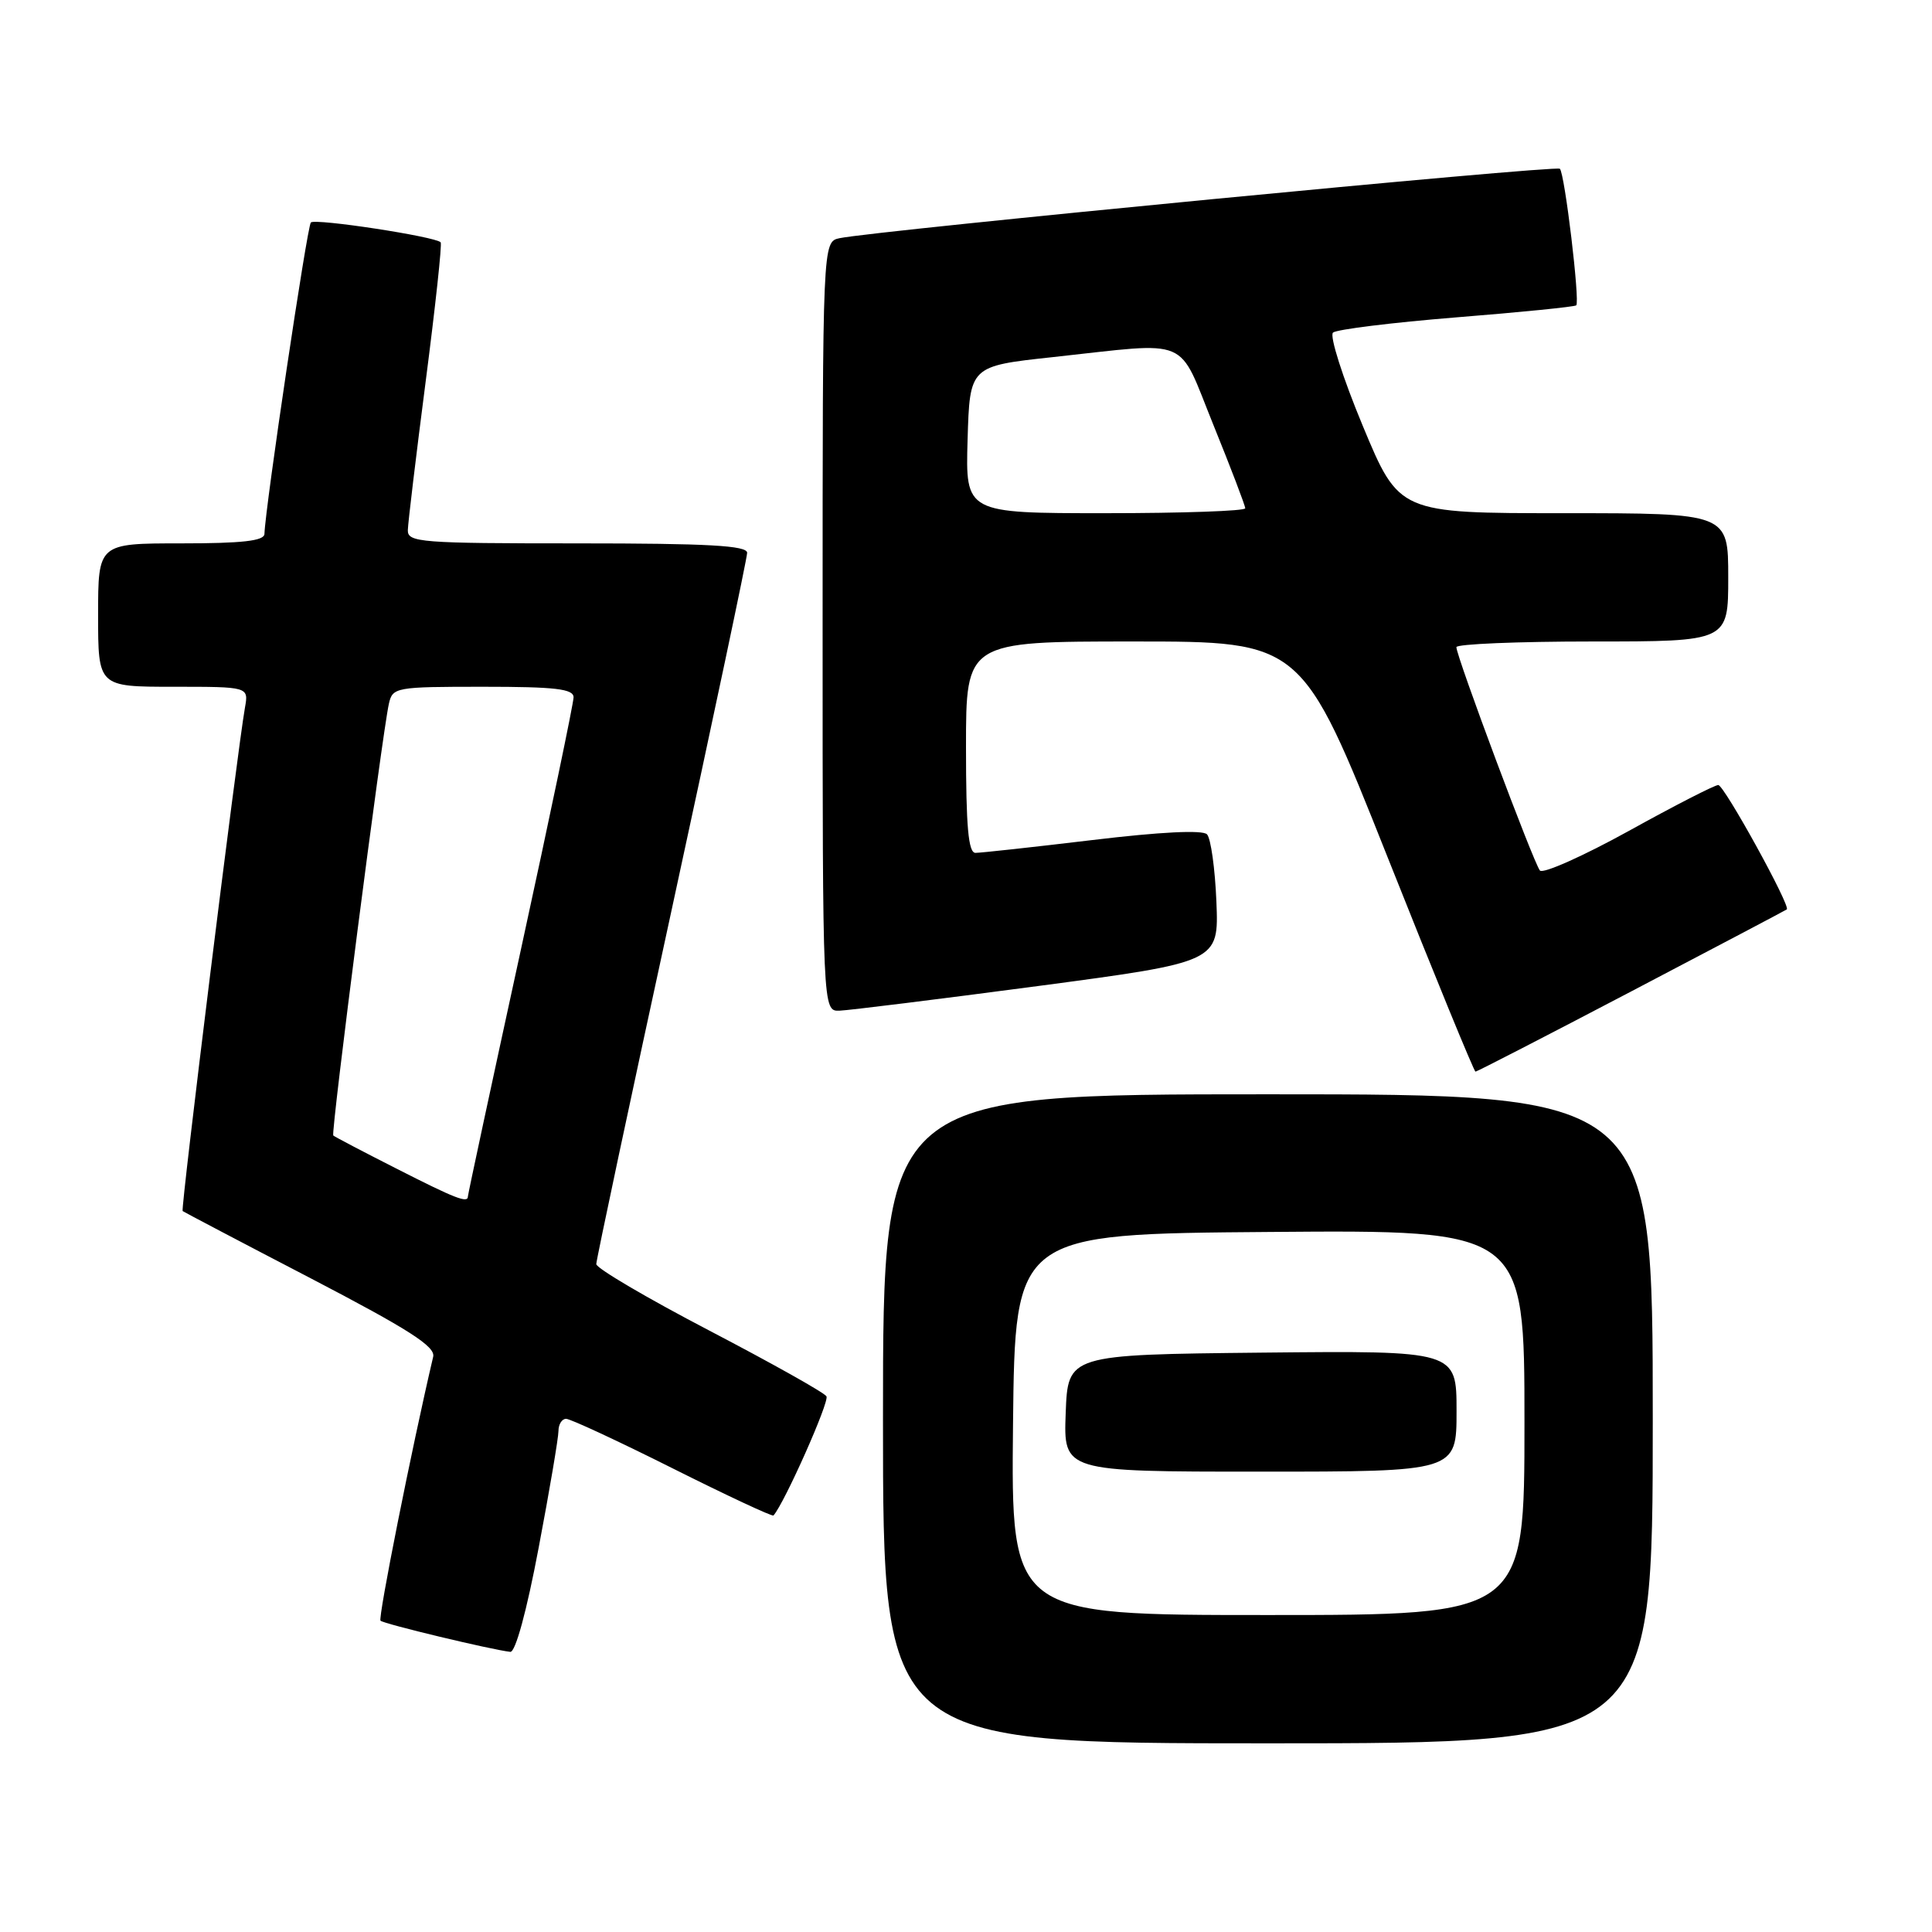 <?xml version="1.0" encoding="UTF-8" standalone="no"?>
<!DOCTYPE svg PUBLIC "-//W3C//DTD SVG 1.1//EN" "http://www.w3.org/Graphics/SVG/1.1/DTD/svg11.dtd" >
<svg xmlns="http://www.w3.org/2000/svg" xmlns:xlink="http://www.w3.org/1999/xlink" version="1.1" viewBox="0 0 256 256">
 <g >
 <path fill="currentColor"
d=" M 219.00 188.00 C 219.00 145.00 219.00 145.00 168.00 145.00 C 117.00 145.00 117.00 145.00 117.00 188.00 C 117.00 231.00 117.00 231.00 168.00 231.00 C 219.00 231.00 219.00 231.00 219.00 188.00 Z  M 71.37 205.11 C 72.82 197.48 74.00 190.50 74.00 189.61 C 74.00 188.73 74.46 188.00 75.01 188.00 C 75.57 188.00 81.92 190.95 89.12 194.56 C 96.32 198.17 102.34 200.98 102.49 200.81 C 103.94 199.18 109.94 185.70 109.51 185.02 C 109.21 184.52 102.22 180.61 93.99 176.31 C 85.75 172.01 79.01 168.05 79.01 167.50 C 79.01 166.95 83.51 145.80 89.01 120.50 C 94.50 95.20 99.00 73.94 99.00 73.25 C 99.00 72.29 93.84 72.00 76.50 72.00 C 55.72 72.00 54.00 71.87 54.04 70.25 C 54.06 69.29 55.13 60.40 56.41 50.50 C 57.69 40.60 58.59 32.32 58.39 32.11 C 57.73 31.35 41.76 28.91 41.19 29.48 C 40.70 29.97 35.15 67.20 35.04 70.75 C 35.01 71.67 32.11 72.00 24.00 72.00 C 13.00 72.00 13.00 72.00 13.00 81.50 C 13.00 91.00 13.00 91.00 22.97 91.00 C 32.95 91.00 32.95 91.00 32.46 93.75 C 31.43 99.58 23.92 160.25 24.20 160.47 C 24.37 160.60 31.99 164.61 41.15 169.37 C 54.20 176.17 57.71 178.42 57.40 179.77 C 54.55 191.90 50.07 214.40 50.42 214.75 C 50.85 215.18 65.16 218.61 67.62 218.88 C 68.30 218.95 69.80 213.44 71.37 205.11 Z  M 216.18 131.35 C 227.36 125.49 236.62 120.61 236.76 120.50 C 237.31 120.09 228.46 104.03 227.68 104.02 C 227.23 104.01 221.89 106.74 215.83 110.10 C 209.76 113.45 204.46 115.81 204.05 115.35 C 203.23 114.41 192.96 86.94 192.98 85.75 C 192.99 85.34 201.10 85.00 211.00 85.00 C 229.00 85.00 229.00 85.00 229.00 76.50 C 229.00 68.00 229.00 68.00 207.20 68.00 C 185.39 68.00 185.39 68.00 180.57 56.42 C 177.92 50.05 176.15 44.50 176.63 44.07 C 177.11 43.65 184.47 42.74 193.00 42.05 C 201.53 41.37 208.66 40.65 208.86 40.46 C 209.37 39.97 207.34 23.00 206.69 22.36 C 206.20 21.86 116.02 30.56 111.25 31.56 C 109.00 32.04 109.00 32.04 109.00 83.02 C 109.00 134.00 109.00 134.00 111.25 133.92 C 112.49 133.87 124.30 132.41 137.50 130.66 C 161.50 127.47 161.50 127.47 161.18 119.49 C 161.00 115.09 160.44 111.07 159.93 110.55 C 159.34 109.95 153.73 110.23 144.75 111.31 C 136.91 112.25 129.94 113.01 129.25 113.01 C 128.31 113.00 128.00 109.53 128.00 99.00 C 128.00 85.00 128.00 85.00 150.25 85.00 C 172.50 85.00 172.50 85.00 183.83 113.50 C 190.06 129.18 195.32 142.00 195.51 142.00 C 195.70 142.00 205.00 137.21 216.18 131.35 Z  M 134.23 188.75 C 134.50 163.50 134.50 163.50 168.25 163.24 C 202.00 162.97 202.00 162.97 202.00 188.49 C 202.00 214.00 202.00 214.00 167.98 214.00 C 133.97 214.00 133.97 214.00 134.23 188.75 Z  M 193.00 186.98 C 193.00 178.97 193.00 178.97 167.25 179.23 C 141.50 179.50 141.50 179.50 141.21 187.25 C 140.92 195.00 140.92 195.00 166.96 195.00 C 193.00 195.00 193.00 195.00 193.00 186.98 Z  M 52.50 154.83 C 48.10 152.60 44.35 150.63 44.16 150.46 C 43.82 150.15 50.62 97.32 51.53 93.25 C 52.02 91.07 52.41 91.00 64.02 91.00 C 73.61 91.00 76.00 91.28 76.00 92.40 C 76.00 93.17 72.85 108.26 69.00 125.93 C 65.15 143.60 62.00 158.27 62.00 158.53 C 62.00 159.47 60.36 158.83 52.50 154.83 Z  M 128.21 58.26 C 128.50 48.51 128.50 48.51 139.50 47.32 C 158.09 45.31 155.95 44.41 160.80 56.35 C 163.11 62.05 165.00 67.00 165.00 67.35 C 165.00 67.71 156.66 68.00 146.46 68.00 C 127.93 68.00 127.93 68.00 128.21 58.26 Z "/>
</g>
</svg>